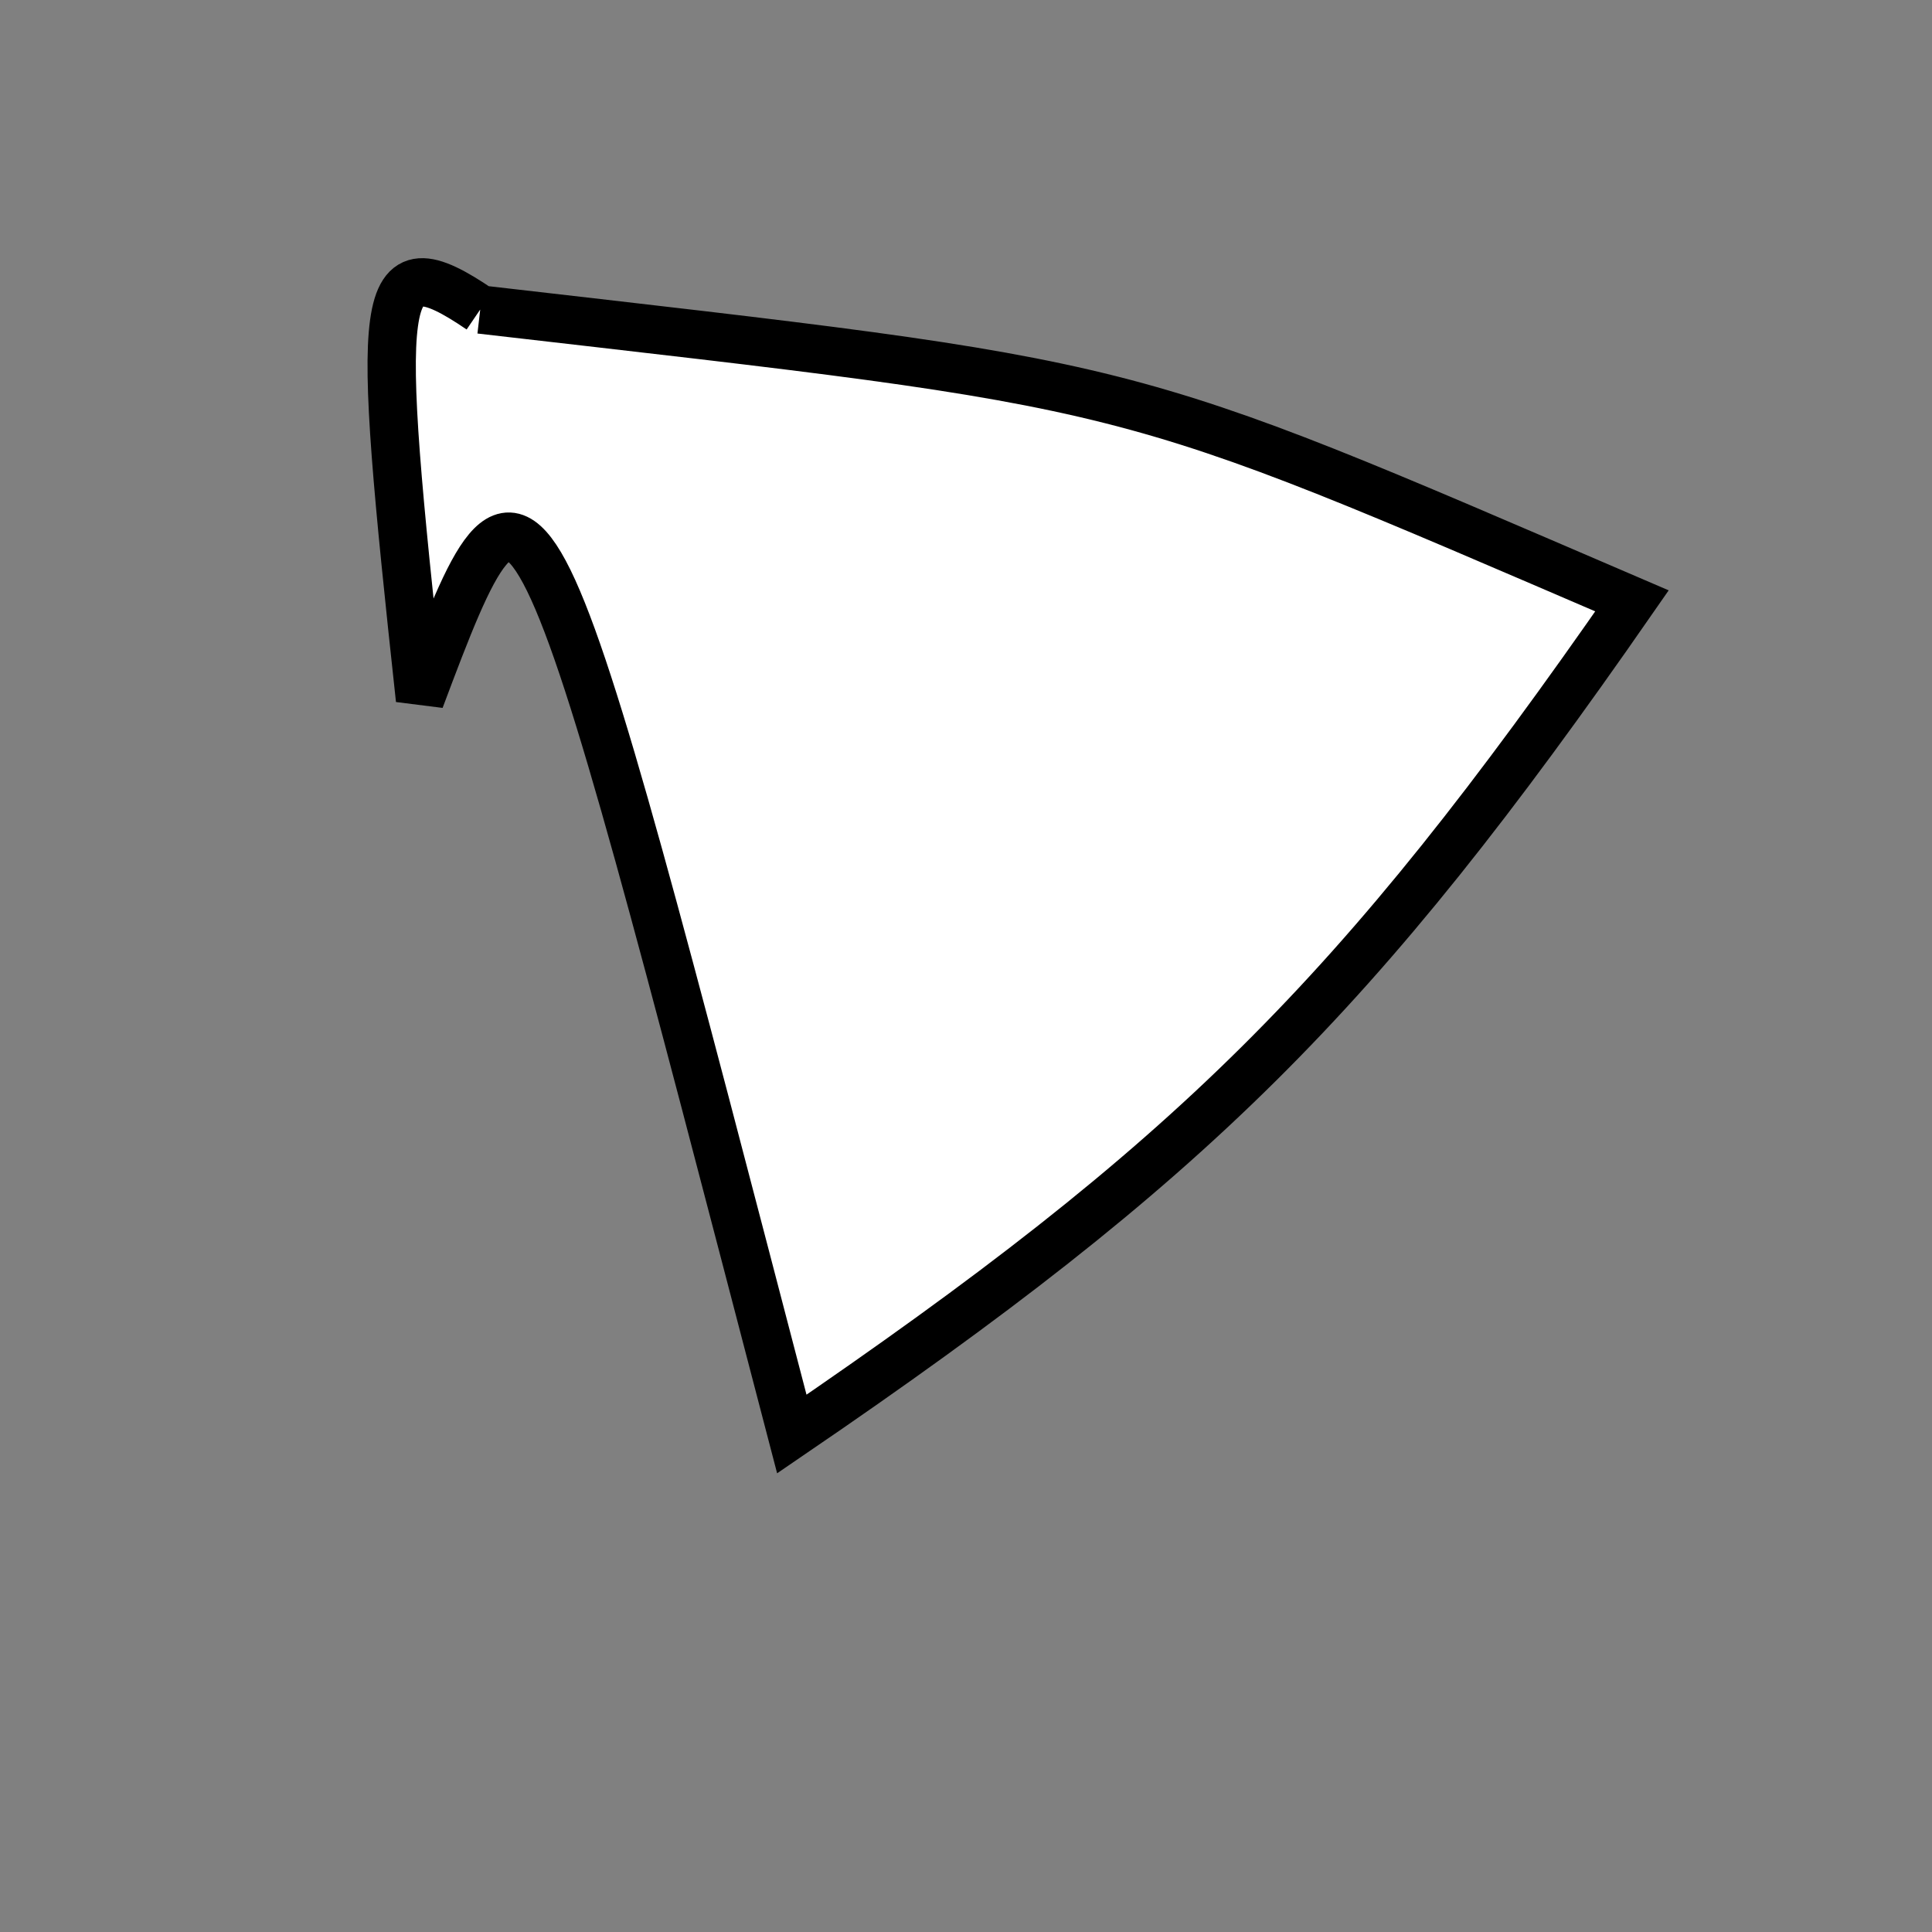 <?xml version="1.0" standalone="no"?>
<!DOCTYPE svg PUBLIC "-//W3C//DTD SVG 1.1//EN" "http://www.w3.org/Graphics/SVG/1.1/DTD/svg11.dtd">
<svg width="200px" height="200px" viewBox="0 0 200 200" xmlns="http://www.w3.org/2000/svg" version="1.1">
<rect x="0" y="0" width="200" height="200" fill="#808080" stroke="none"/>
<title>Example</title>
<desc>Just a stage</desc>
<path d='M 49.712 32.042C 119.162 40.045 114.76 38.931 168.942 62.202 C 140.381 103.341 123.4 120.181 81.969 148.45 C 54.844 44.564 54.844 42.088 43.477 72.404C 38.853 29.74 38.853 24.655 49.712 32.042' fill="white" stroke-dasharray="[0,0]" stroke="black" stroke-width="5"/>
</svg>
